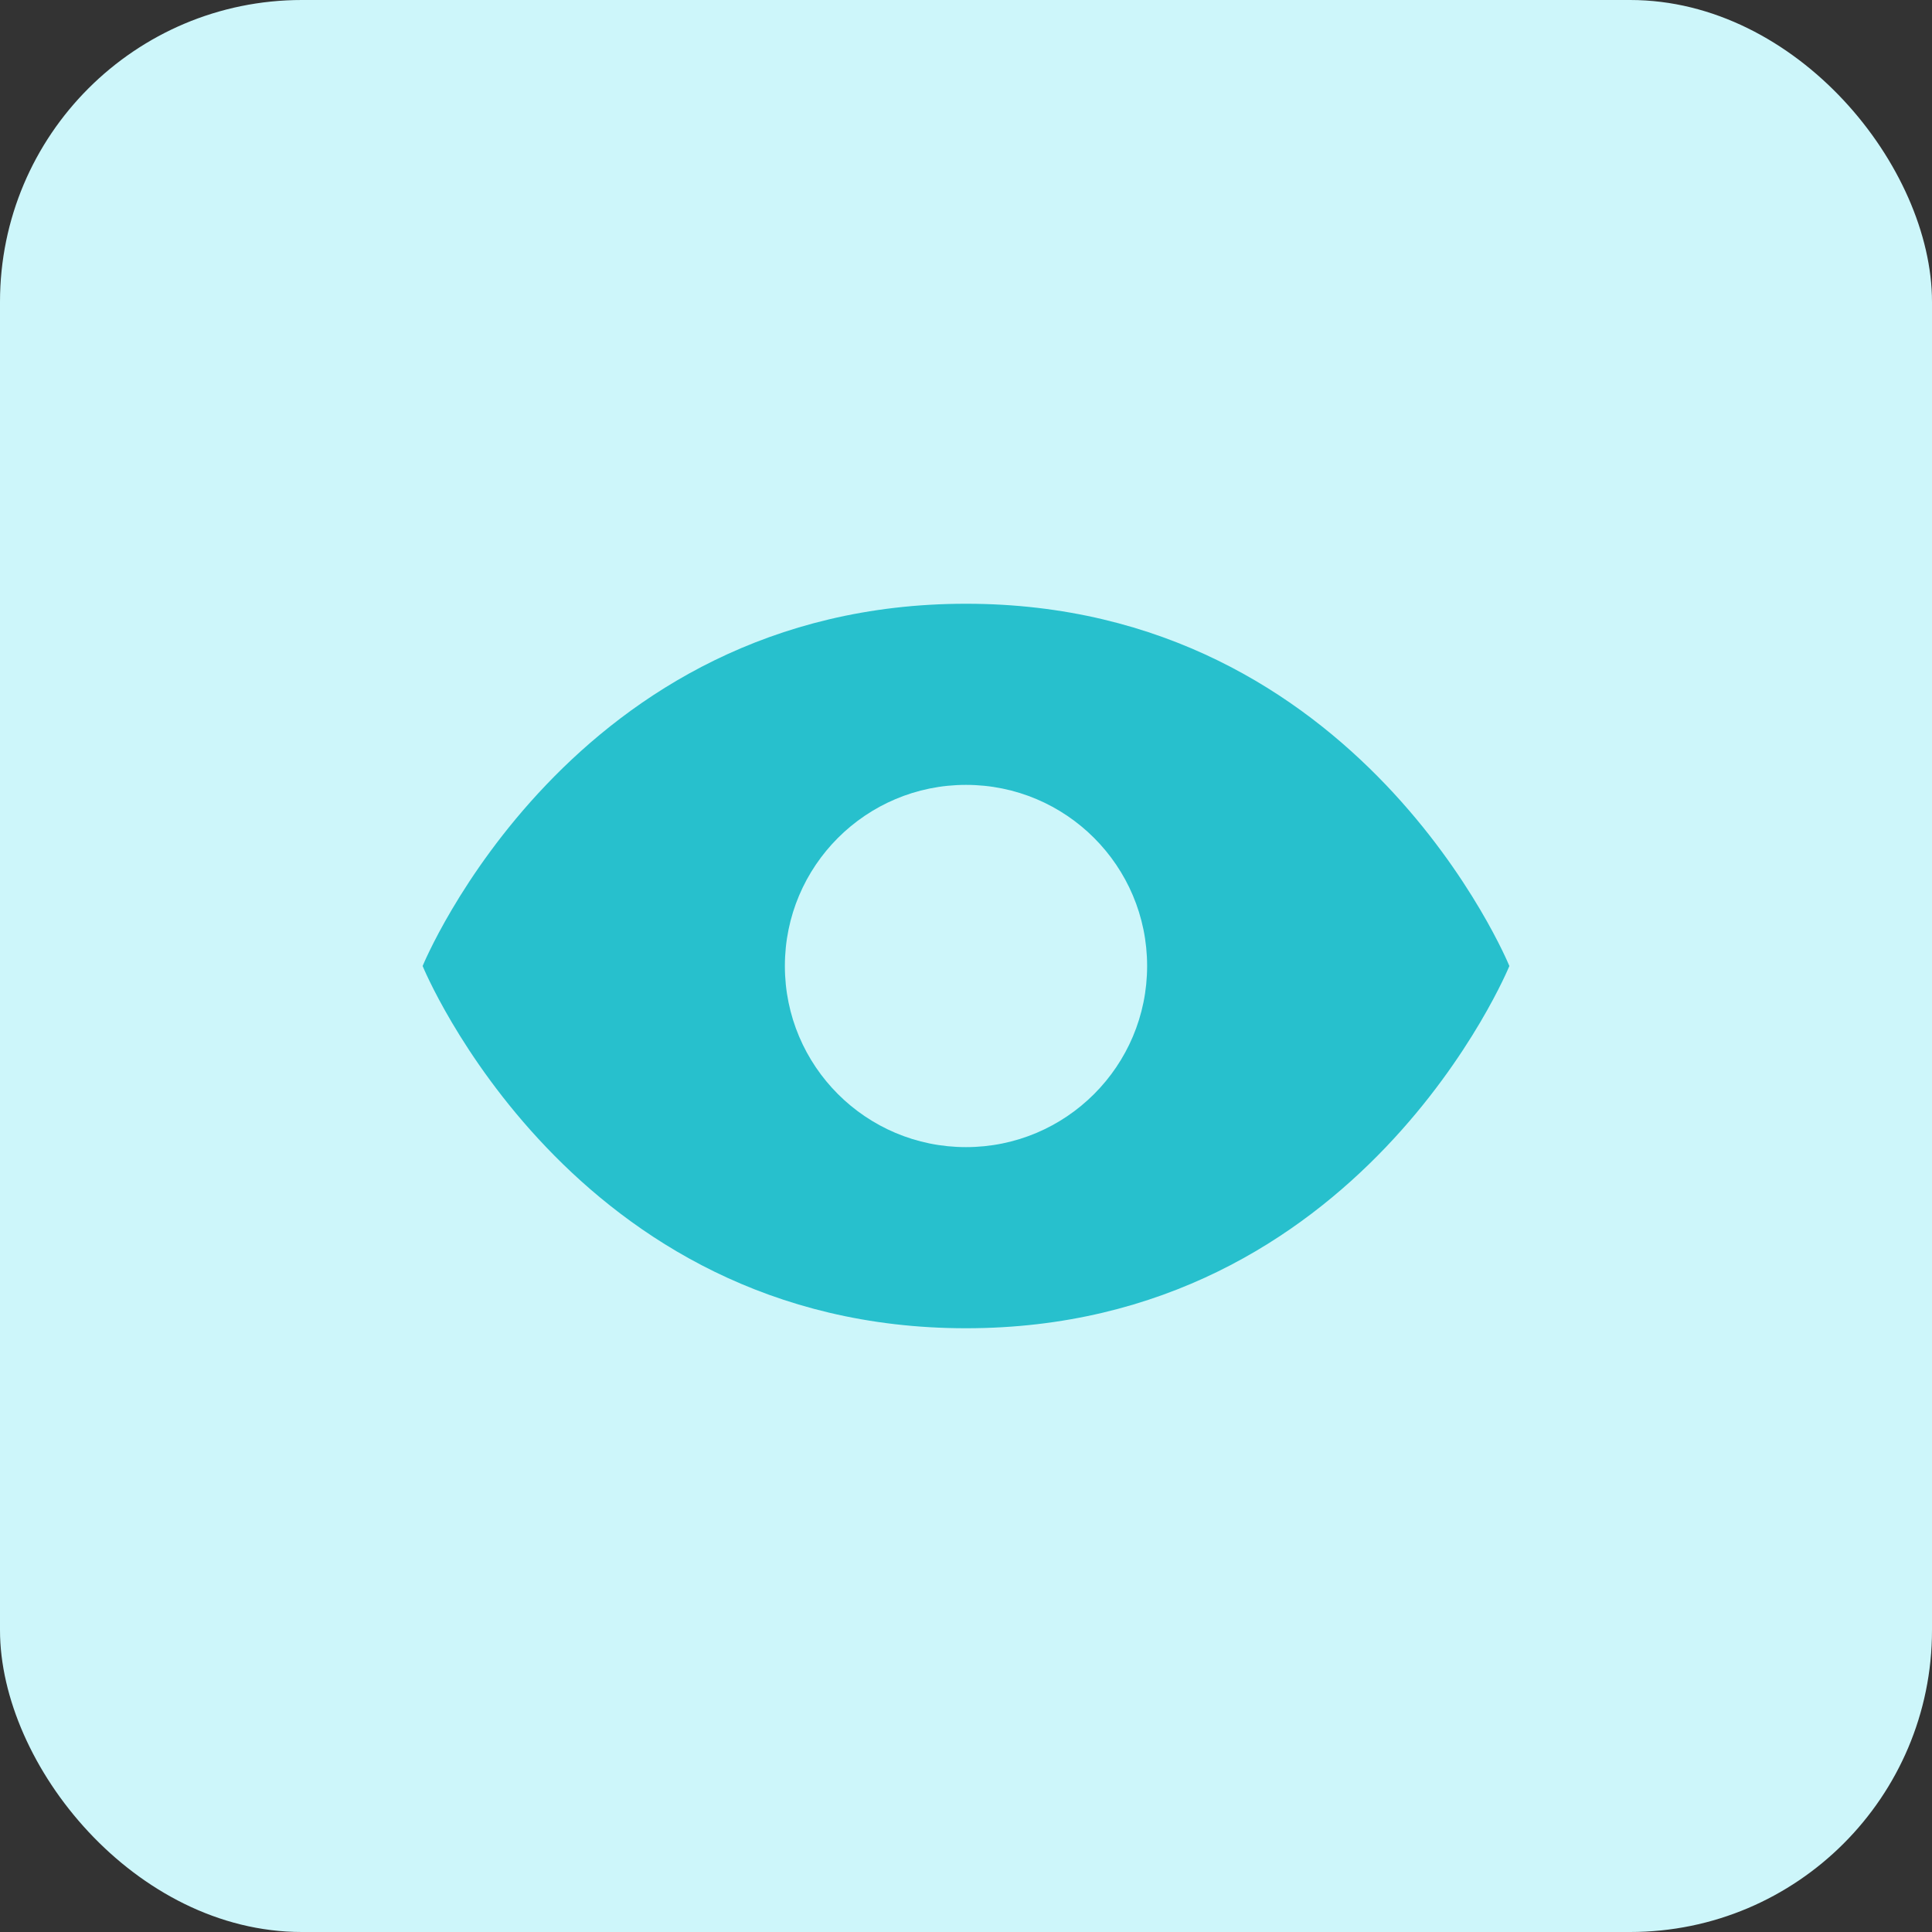 <svg width="32" height="32" viewBox="0 0 32 32" fill="none" xmlns="http://www.w3.org/2000/svg">
<rect x="0" y="0" width="32" height="32" fill="#333333" stroke="none"/>
<rect width="32" height="32" rx="5" fill="#CDF6FA"/>
<path d="M7 16C7 16 9.455 10 16 10C22.546 10 25 16 25 16C25 16 22.546 22 16 22C9.455 22 7 16 7 16Z" fill="#27C0CD"/>
<path fill-rule="evenodd" clip-rule="evenodd" d="M16 19C14.343 19 13 17.657 13 16C13 14.343 14.343 13 16 13C17.657 13 19 14.343 19 16C19 17.657 17.657 19 16 19Z" fill="#CDF6FA"/>
</svg>
